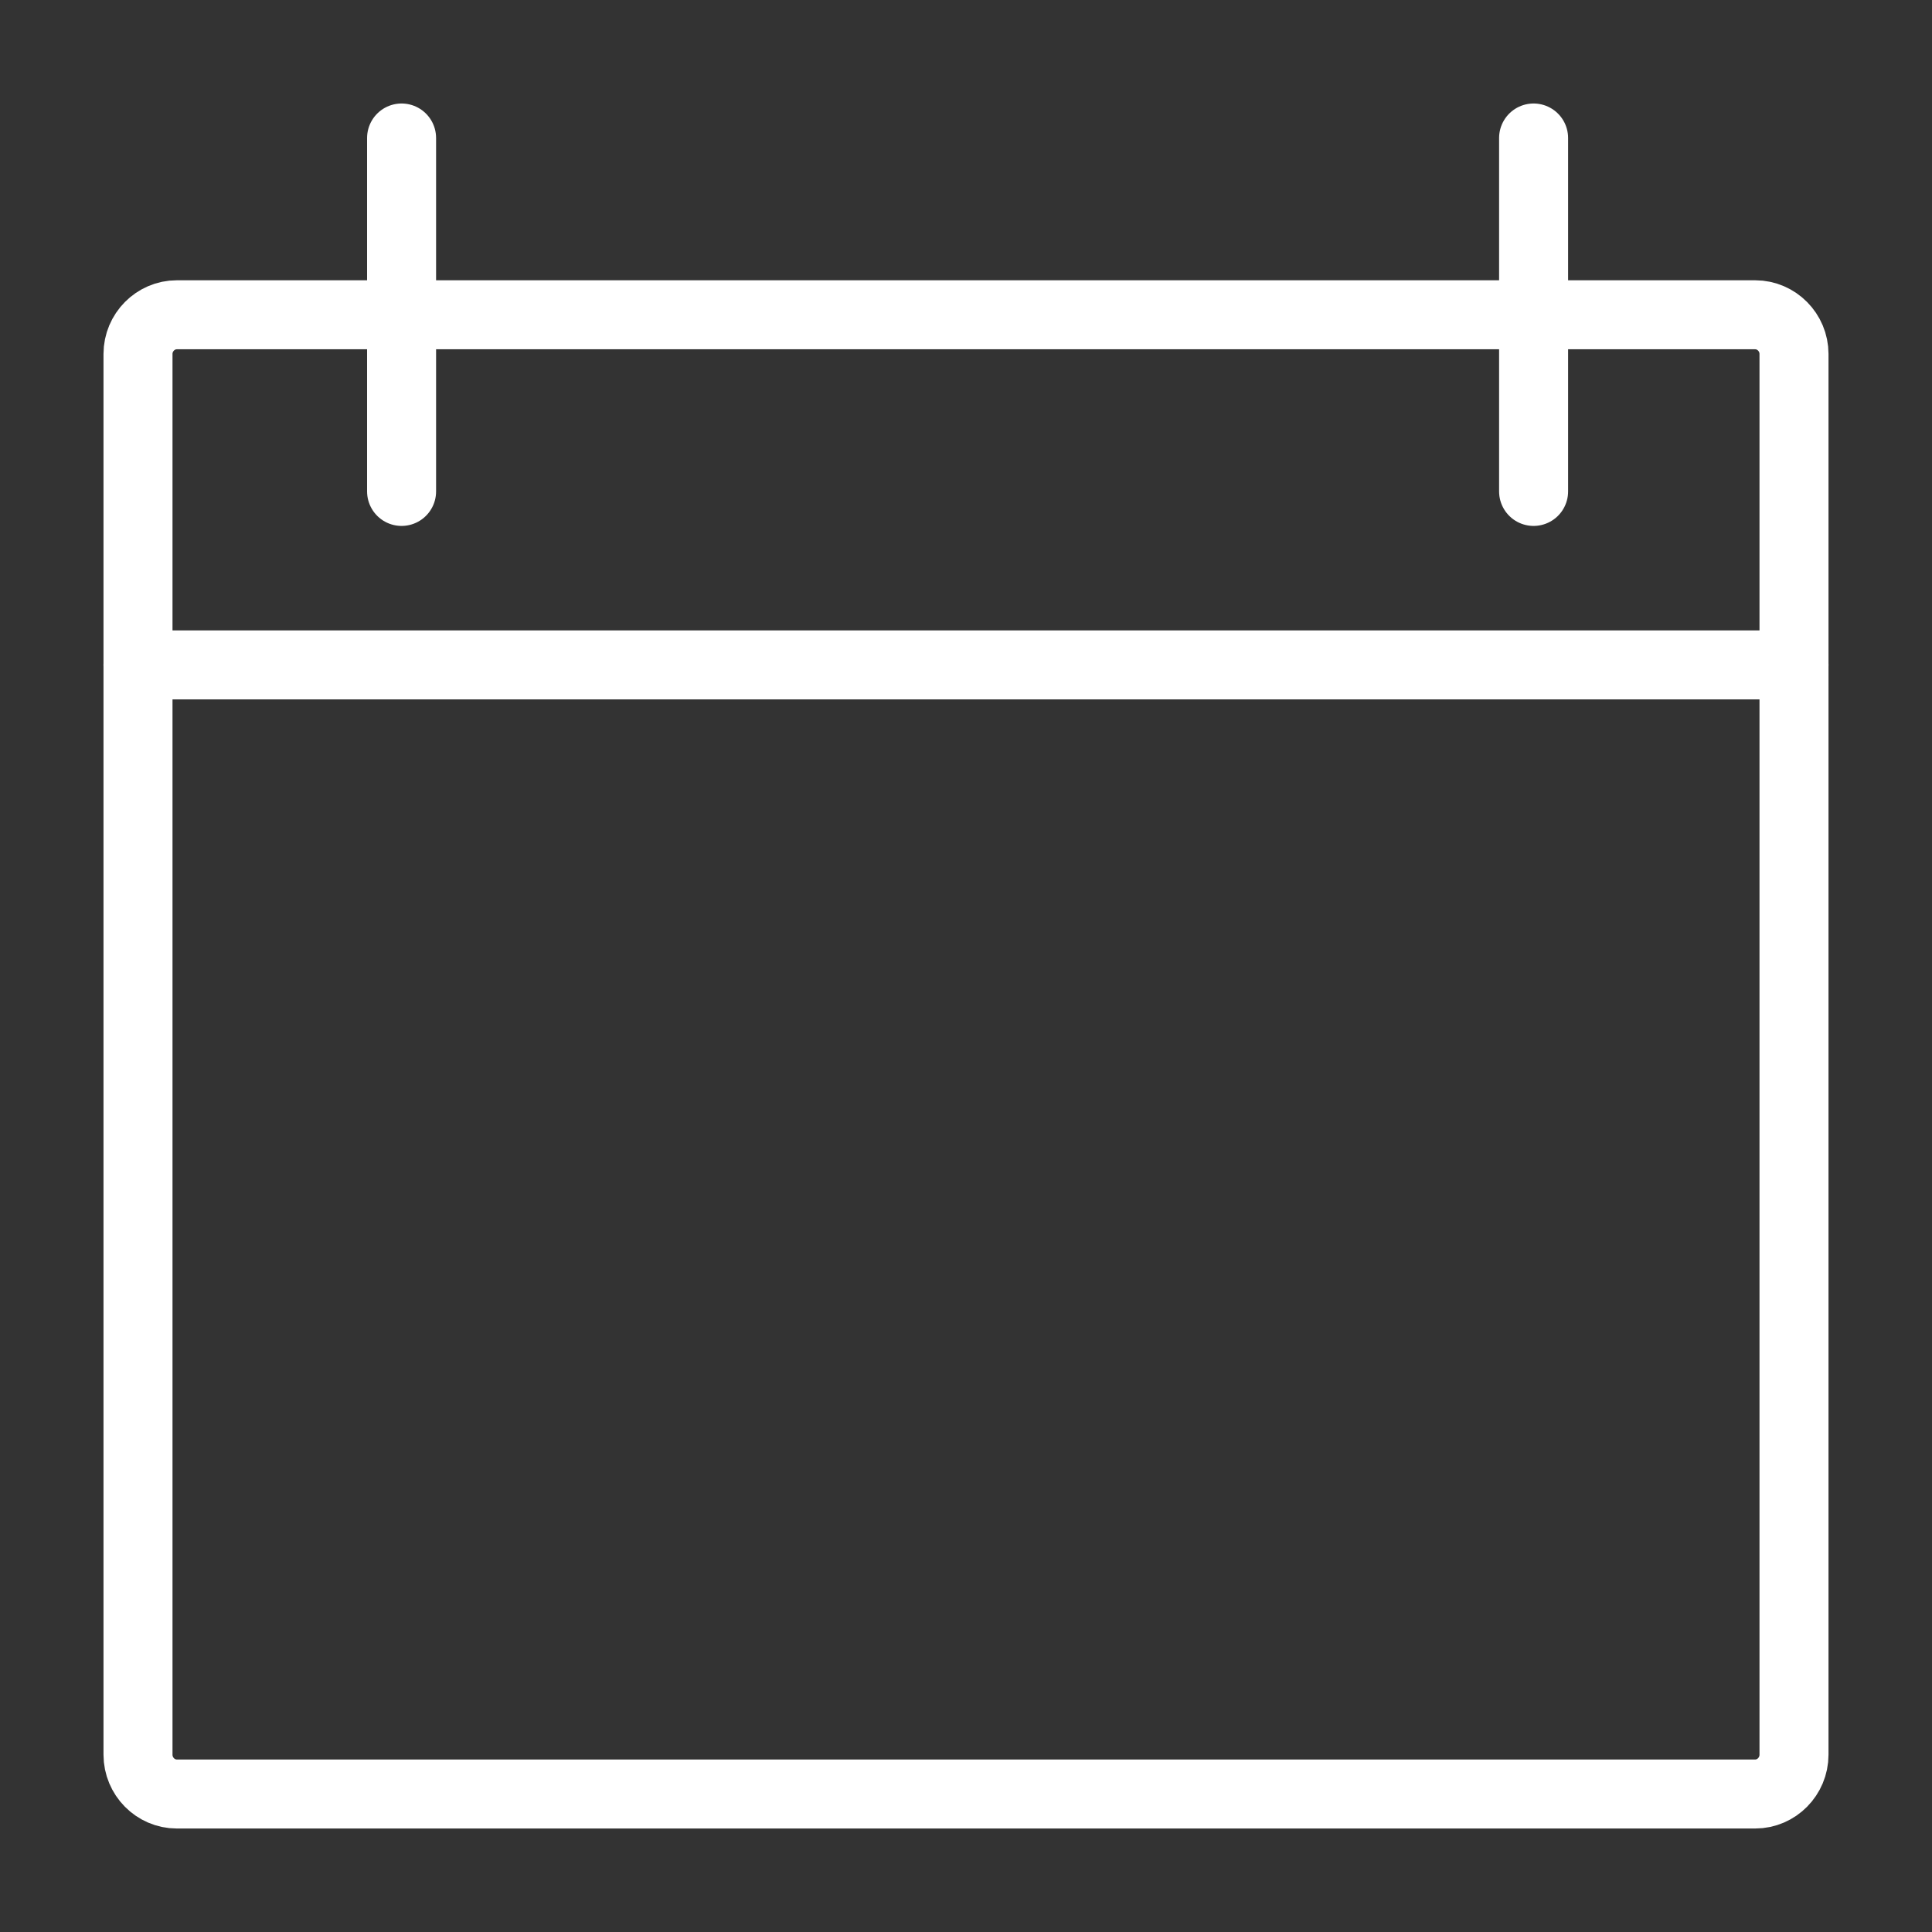 <svg width="14" height="14" viewBox="0 0 14 14" fill="none" xmlns="http://www.w3.org/2000/svg">
<rect x="0" y="0" width="14" height="14" fill="#333333" stroke="none"/>
<path d="M12.719 13H1.281C1.127 13 1 12.872 1 12.715V2.565C1 2.409 1.127 2.281 1.281 2.281H12.719C12.873 2.281 13 2.409 13 2.565V12.715C13 12.872 12.873 13 12.719 13Z" stroke="white" stroke-width="0.5" stroke-miterlimit="10" stroke-linecap="round" stroke-linejoin="round"/>
<path d="M1 4.818H13" stroke="white" stroke-width="0.5" stroke-miterlimit="10" stroke-linecap="round" stroke-linejoin="round"/>
<path d="M2.91 1V3.561" stroke="white" stroke-width="0.5" stroke-miterlimit="10" stroke-linecap="round" stroke-linejoin="round"/>
<path d="M11.113 1V3.561" stroke="white" stroke-width="0.5" stroke-miterlimit="10" stroke-linecap="round" stroke-linejoin="round"/>
</svg>
